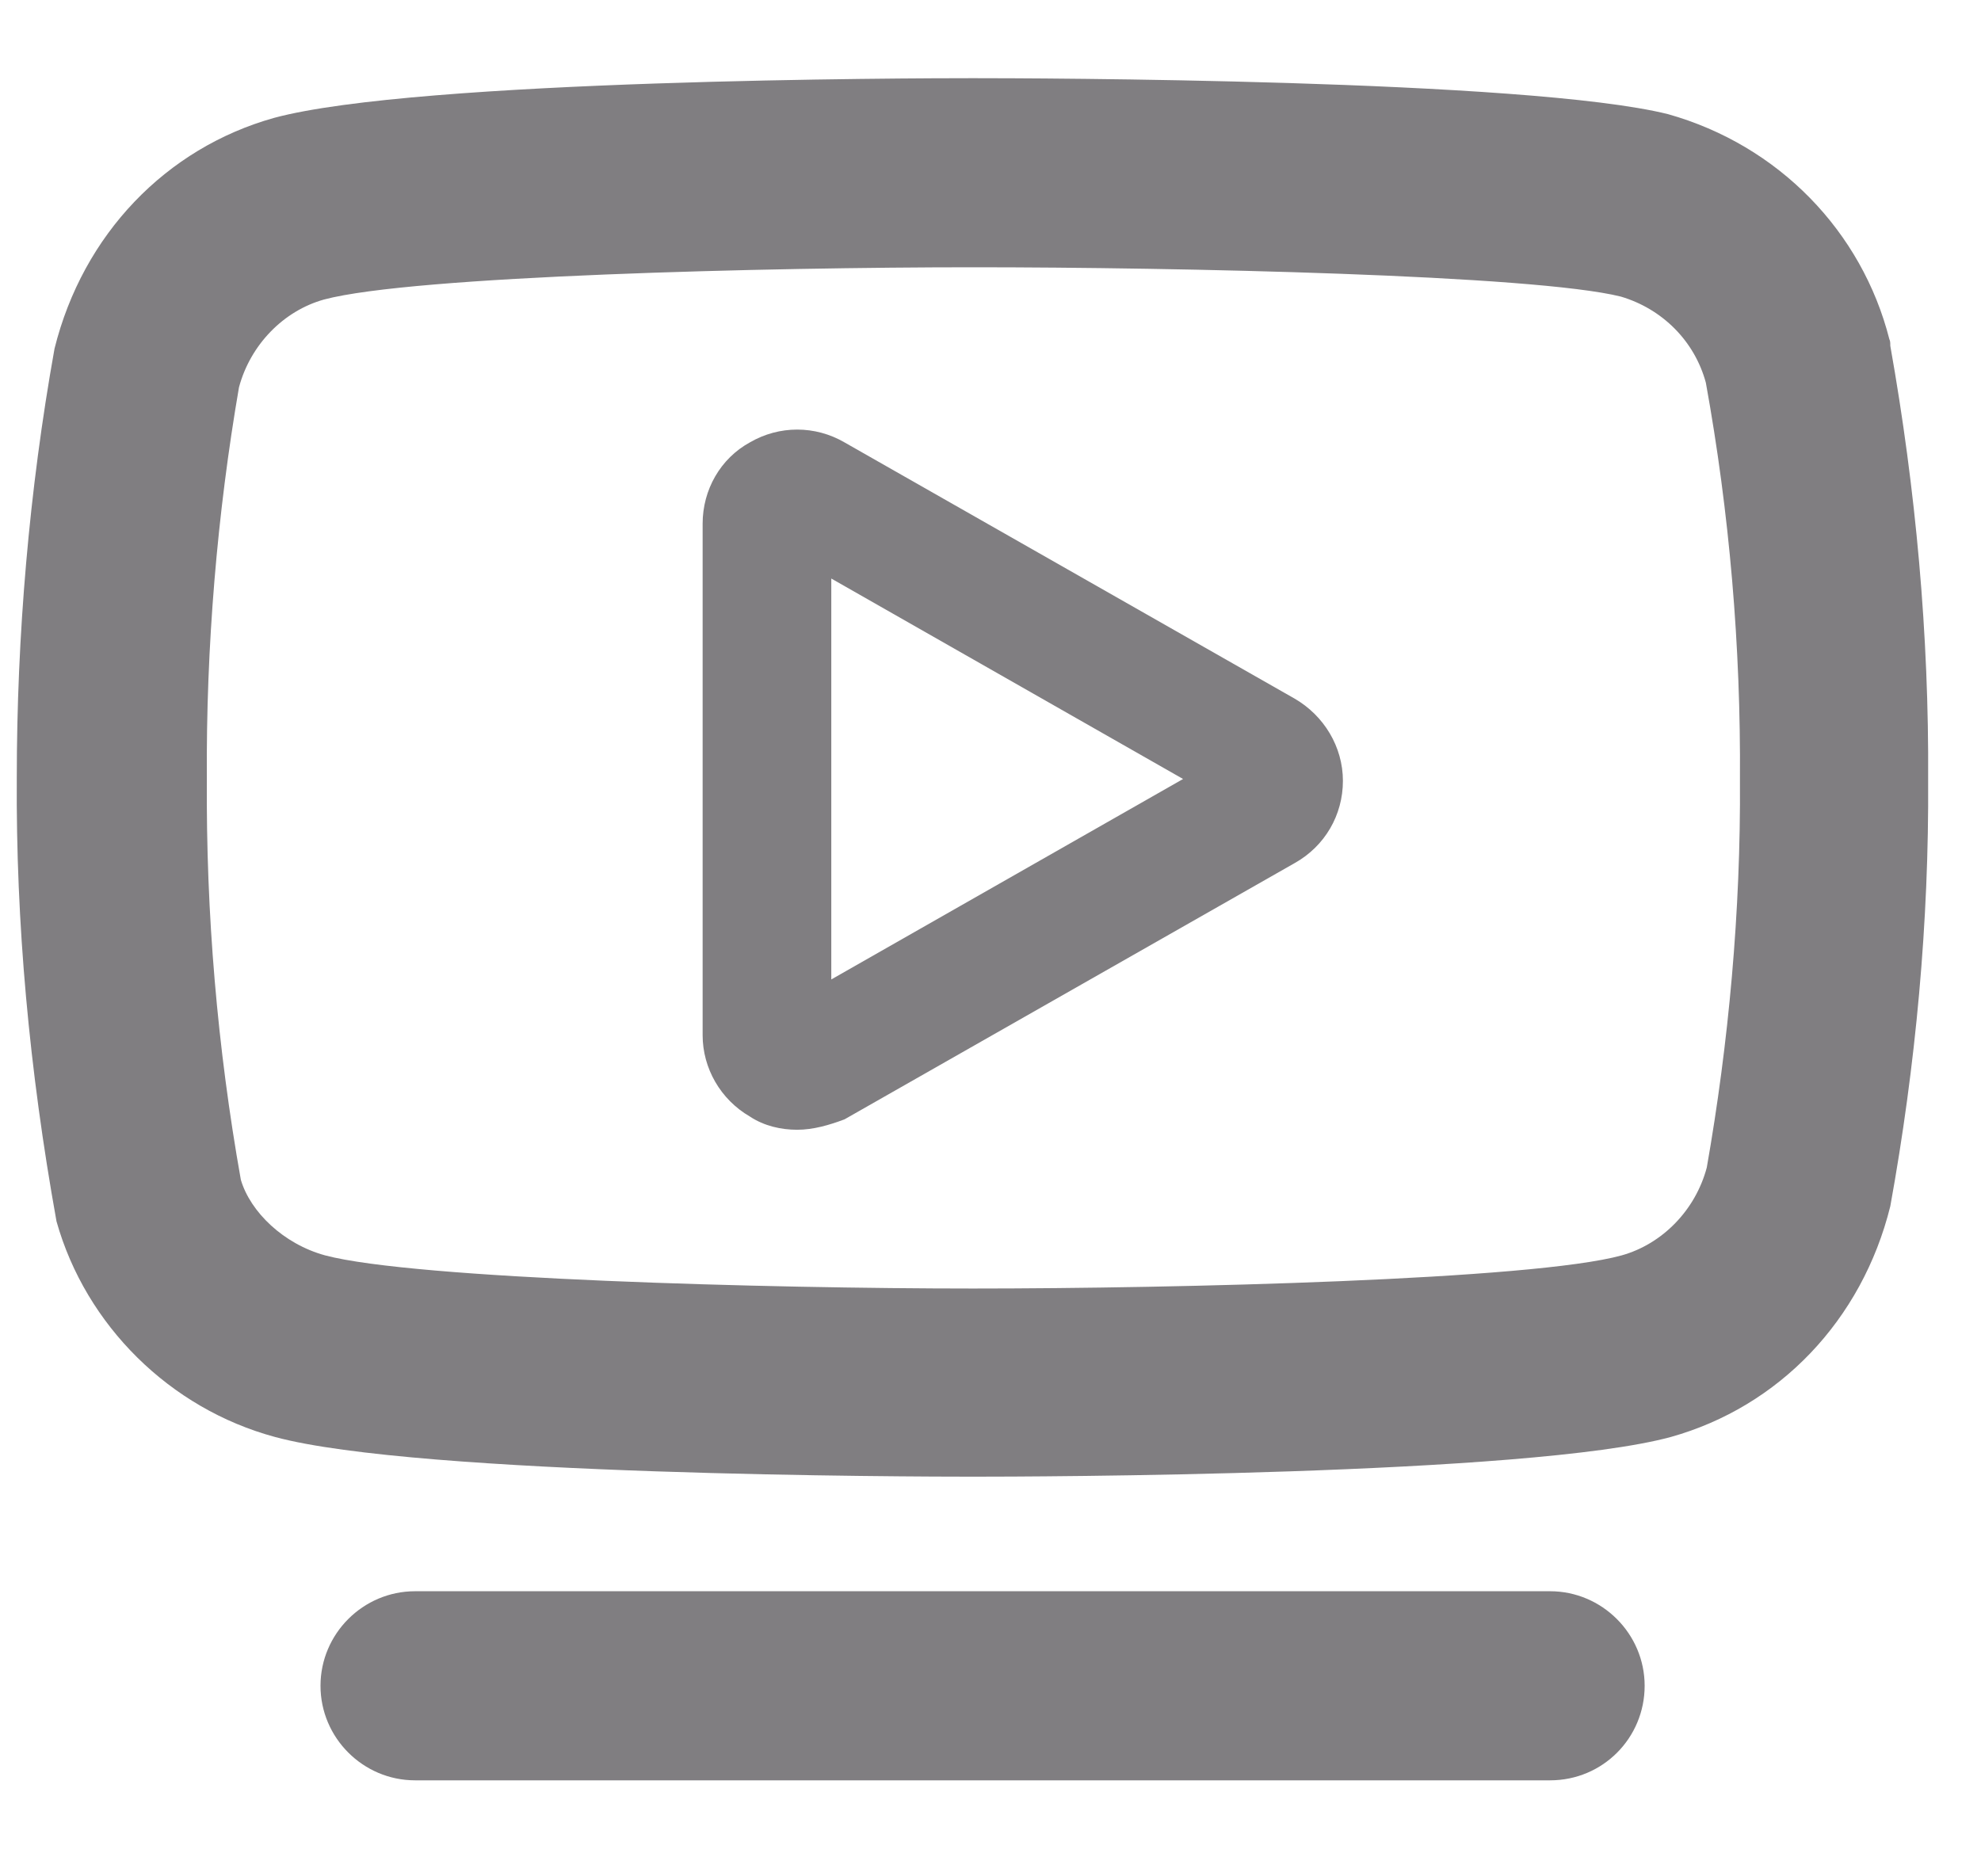 <svg width="19" height="18" viewBox="0 0 19 18" fill="none" xmlns="http://www.w3.org/2000/svg">
<path d="M9.331 14.166C8.787 14.166 4.007 14.157 2.637 13.785C1.63 13.513 0.823 12.715 0.542 11.717C0.279 10.256 0.152 8.85 0.161 7.463C0.161 6.102 0.279 4.705 0.523 3.344C0.796 2.247 1.594 1.421 2.628 1.131C4.007 0.759 8.787 0.75 9.331 0.75C9.867 0.75 14.647 0.759 15.998 1.095C17.06 1.394 17.858 2.22 18.121 3.254C18.13 3.272 18.13 3.29 18.13 3.317C18.375 4.696 18.502 6.093 18.493 7.481C18.502 8.841 18.375 10.22 18.13 11.572C17.858 12.669 17.06 13.495 16.026 13.785C14.656 14.157 9.876 14.166 9.331 14.166V14.166ZM9.331 2.564C7.381 2.564 3.961 2.646 3.109 2.873C2.719 2.981 2.401 3.308 2.292 3.716C2.084 4.923 1.975 6.202 1.984 7.472C1.975 8.76 2.084 10.048 2.31 11.318C2.401 11.626 2.719 11.934 3.118 12.043C3.97 12.27 7.381 12.361 9.331 12.361C11.282 12.361 14.701 12.279 15.554 12.043C15.944 11.934 16.262 11.608 16.37 11.2C16.579 10.011 16.697 8.742 16.688 7.481C16.697 6.202 16.588 4.923 16.361 3.671C16.253 3.272 15.944 2.963 15.545 2.845C14.71 2.637 11.291 2.564 9.331 2.564Z" fill="#807E81"/>
<path d="M7.646 10.838C7.492 10.838 7.329 10.802 7.192 10.711C6.911 10.548 6.739 10.248 6.739 9.931V5.024C6.739 4.697 6.911 4.398 7.192 4.244C7.474 4.08 7.818 4.08 8.1 4.244L12.417 6.702C12.698 6.865 12.88 7.164 12.88 7.491C12.88 7.818 12.708 8.117 12.417 8.28L8.1 10.738C7.954 10.793 7.8 10.838 7.646 10.838ZM7.973 5.55V9.396L11.347 7.473L7.973 5.55ZM14.867 17.079H3.981C3.482 17.079 3.074 16.671 3.074 16.172C3.074 15.673 3.482 15.265 3.981 15.265H14.867C15.365 15.265 15.774 15.673 15.774 16.172C15.774 16.671 15.374 17.079 14.867 17.079Z" fill="#807E81"/>
</svg>
